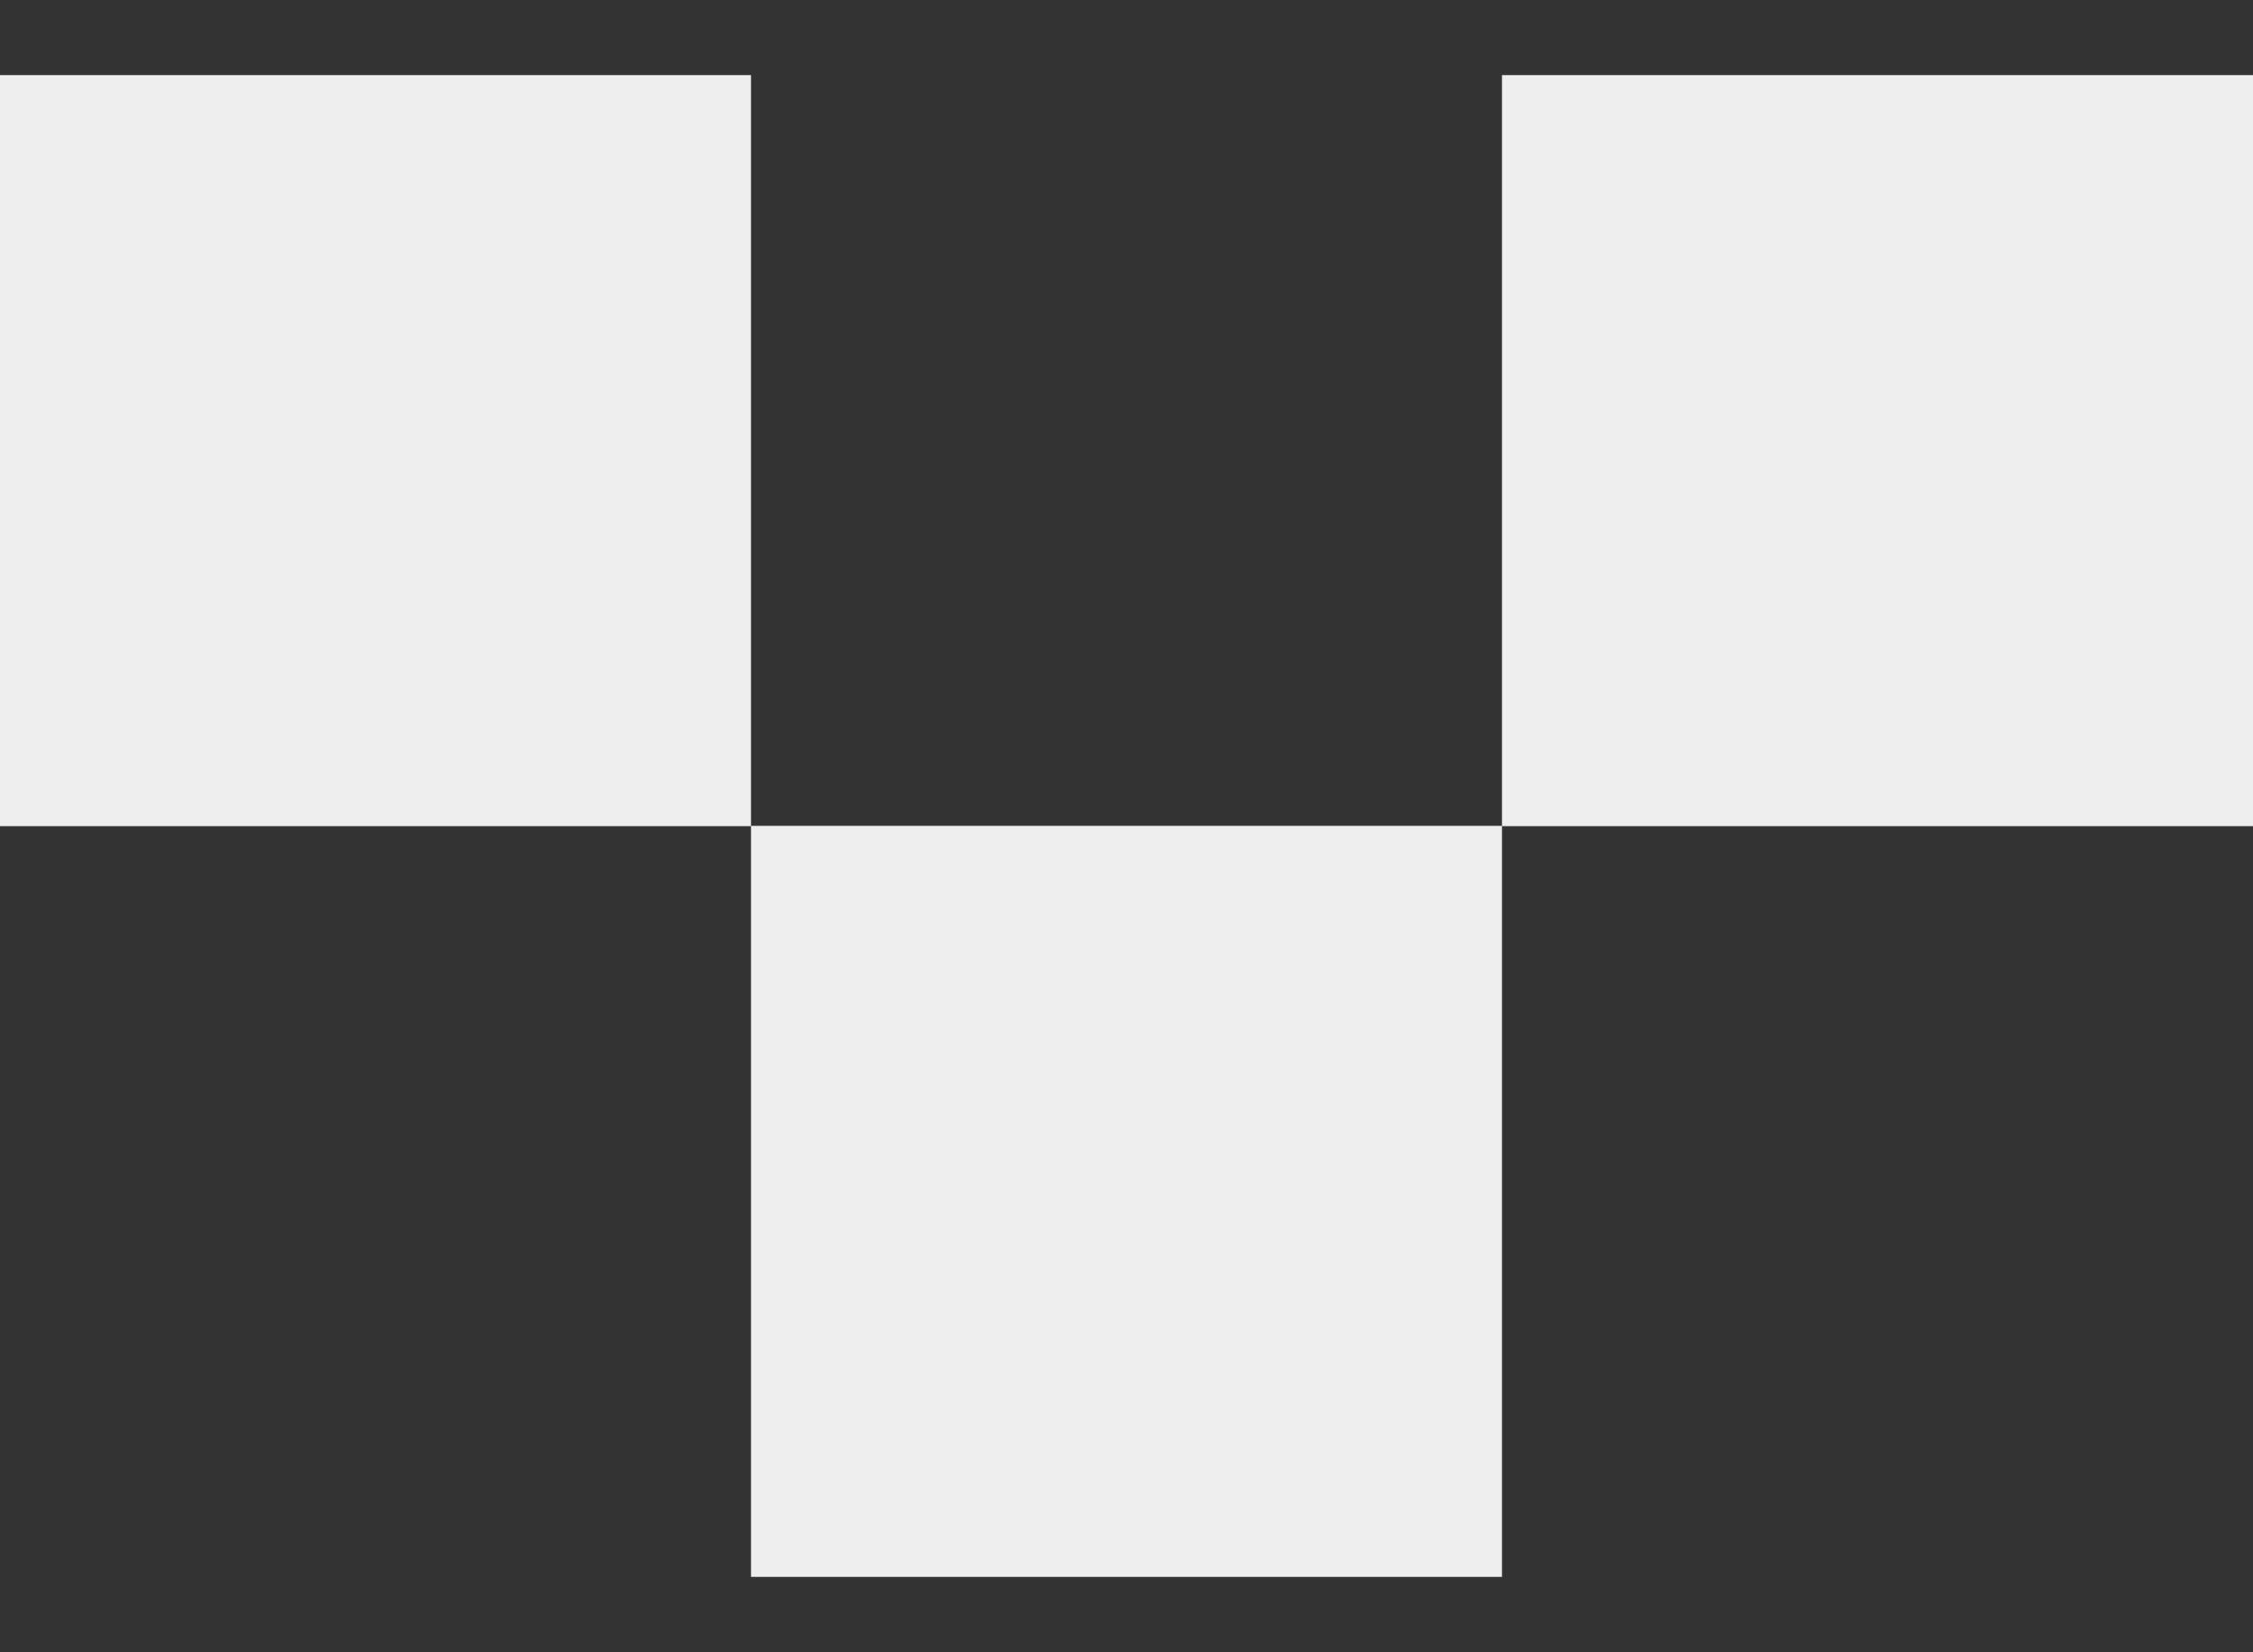 <svg width="15" height="11" viewBox="0 0 15 11" fill="none" xmlns="http://www.w3.org/2000/svg">
<rect x="0" y="0" width="15" height="11" fill="#333333" stroke="none"/>
<path d="M-5.5062e-07 0.5L-9.87734e-07 5.5L5 5.5L5 0.5L-5.5062e-07 0.5Z" fill="#EEEEEE"/>
<path d="M5 5.498L5 10.498L10 10.498L10 5.498L5 5.498Z" fill="#EEEEEE"/>
<path d="M10 0.5L10 5.5L15 5.5L15 0.5L10 0.5Z" fill="#EEEEEE"/>
</svg>
